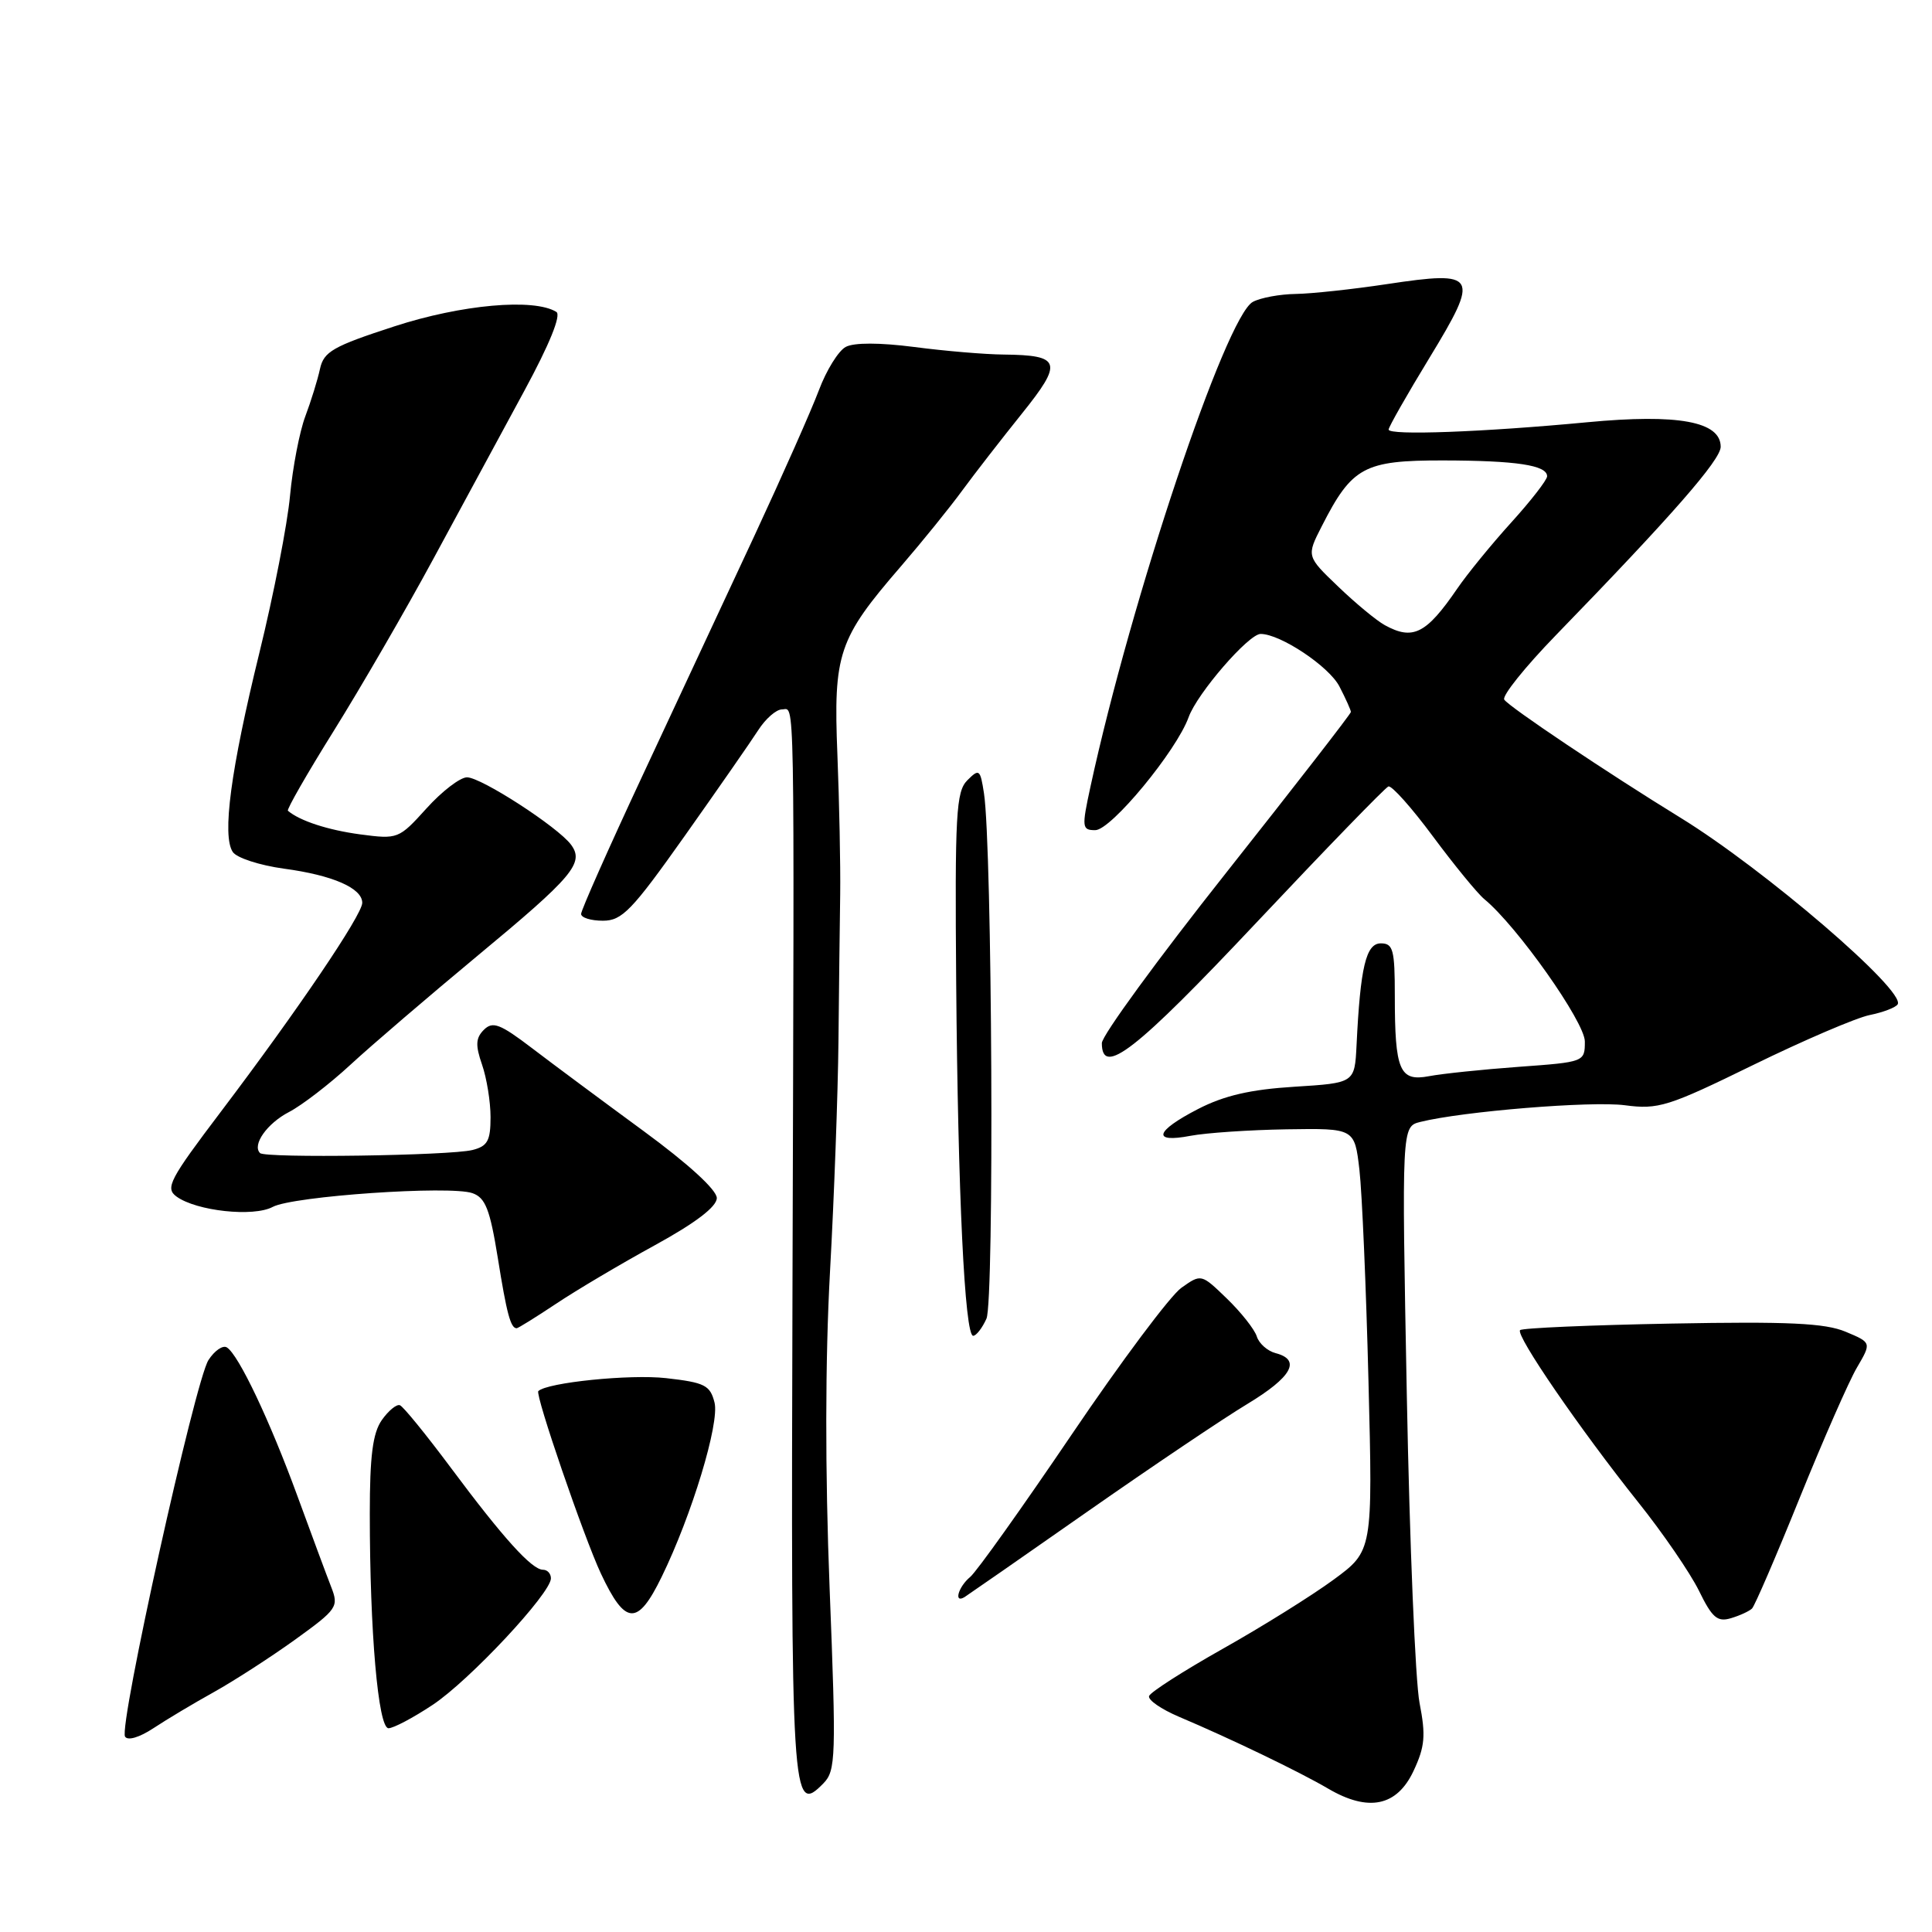 <?xml version="1.0" encoding="UTF-8" standalone="no"?>
<!DOCTYPE svg PUBLIC "-//W3C//DTD SVG 1.1//EN" "http://www.w3.org/Graphics/SVG/1.1/DTD/svg11.dtd" >
<svg xmlns="http://www.w3.org/2000/svg" xmlns:xlink="http://www.w3.org/1999/xlink" version="1.1" viewBox="0 0 256 256">
 <g >
 <path fill="currentColor"
d=" M 187.30 234.66 C 188.81 231.44 188.94 229.98 188.10 225.66 C 187.54 222.82 186.78 204.48 186.41 184.89 C 185.73 149.28 185.73 149.28 188.20 148.66 C 193.81 147.26 210.84 145.87 215.30 146.45 C 219.74 147.04 221.04 146.63 232.30 141.12 C 239.01 137.84 245.96 134.86 247.74 134.50 C 249.52 134.14 251.19 133.50 251.45 133.08 C 252.55 131.30 233.80 115.19 222.65 108.34 C 213.03 102.43 199.88 93.62 199.32 92.70 C 199.01 92.20 202.10 88.35 206.18 84.15 C 221.50 68.37 228.00 60.94 228.00 59.20 C 228.00 55.85 222.35 54.81 210.32 55.95 C 196.50 57.26 184.00 57.72 184.00 56.92 C 184.00 56.58 186.44 52.29 189.42 47.40 C 196.11 36.40 195.79 35.84 183.82 37.64 C 179.25 38.33 173.78 38.92 171.68 38.95 C 169.59 38.98 167.03 39.45 166.01 40.00 C 162.42 41.92 149.88 79.37 144.49 104.25 C 143.32 109.65 143.36 110.00 145.13 110.00 C 147.22 110.00 155.89 99.50 157.50 95.03 C 158.63 91.88 165.45 84.00 167.04 84.00 C 169.65 84.00 176.11 88.30 177.48 90.96 C 178.32 92.58 179.00 94.10 179.00 94.34 C 179.00 94.58 171.57 104.15 162.50 115.61 C 153.43 127.06 146.00 137.23 146.00 138.22 C 146.00 142.74 150.48 139.25 166.48 122.25 C 175.67 112.49 183.54 104.37 183.97 104.21 C 184.40 104.05 187.06 107.03 189.88 110.84 C 192.71 114.65 195.77 118.39 196.68 119.14 C 201.01 122.70 210.00 135.43 210.00 138.00 C 210.00 140.71 209.95 140.73 201.25 141.36 C 196.44 141.71 191.08 142.27 189.35 142.60 C 185.45 143.34 184.82 141.86 184.82 131.93 C 184.82 125.85 184.60 125.00 182.97 125.00 C 181.00 125.00 180.25 128.14 179.75 138.50 C 179.50 143.50 179.50 143.50 171.50 144.00 C 165.70 144.36 162.20 145.17 158.75 146.95 C 153.03 149.90 152.59 151.49 157.75 150.50 C 159.81 150.11 165.55 149.72 170.49 149.64 C 179.49 149.50 179.49 149.50 180.13 155.00 C 180.48 158.03 181.02 170.62 181.33 183.00 C 181.90 205.50 181.90 205.50 176.70 209.32 C 173.84 211.42 167.24 215.54 162.03 218.47 C 156.83 221.40 152.43 224.22 152.26 224.73 C 152.08 225.25 153.87 226.48 156.22 227.48 C 163.00 230.35 172.19 234.77 176.00 237.01 C 181.33 240.13 185.10 239.35 187.30 234.66 Z  M 109.93 210.50 C 109.32 194.97 109.34 180.15 109.98 168.50 C 110.53 158.60 111.03 144.88 111.10 138.00 C 111.17 131.12 111.27 122.35 111.33 118.50 C 111.38 114.65 111.21 106.33 110.96 100.00 C 110.42 86.58 111.07 84.65 119.37 75.05 C 122.19 71.78 125.85 67.26 127.50 65.00 C 129.15 62.75 132.70 58.18 135.38 54.84 C 140.89 47.99 140.61 47.06 133.00 46.98 C 130.53 46.96 125.19 46.51 121.16 45.98 C 116.58 45.39 113.15 45.38 112.06 45.97 C 111.10 46.48 109.50 49.06 108.51 51.70 C 107.52 54.34 103.67 63.02 99.96 71.00 C 96.24 78.97 89.55 93.31 85.10 102.85 C 80.64 112.40 77.00 120.61 77.00 121.10 C 77.00 121.60 78.30 122.00 79.89 122.00 C 82.43 122.00 83.73 120.65 90.74 110.75 C 95.12 104.56 99.50 98.26 100.47 96.75 C 101.44 95.24 102.85 94.00 103.62 94.00 C 105.34 94.00 105.25 89.46 105.01 169.79 C 104.80 238.92 104.90 240.59 109.11 236.30 C 110.75 234.62 110.81 232.86 109.93 210.50 Z  M 28.36 224.20 C 31.03 222.71 35.86 219.59 39.09 217.27 C 44.70 213.22 44.91 212.91 43.88 210.27 C 43.28 208.74 41.28 203.34 39.42 198.26 C 35.75 188.22 31.61 179.50 30.06 178.54 C 29.53 178.21 28.43 178.96 27.62 180.22 C 25.85 182.98 15.71 228.73 16.57 230.11 C 16.92 230.68 18.48 230.22 20.34 228.99 C 22.08 227.84 25.69 225.68 28.36 224.20 Z  M 57.32 225.91 C 62.19 222.69 73.00 211.12 73.00 209.14 C 73.00 208.51 72.53 208.00 71.95 208.00 C 70.47 208.00 66.66 203.78 59.75 194.50 C 56.47 190.10 53.43 186.36 52.99 186.20 C 52.55 186.03 51.47 186.92 50.59 188.17 C 49.39 189.89 49.00 192.92 49.00 200.57 C 49.00 216.22 50.11 229.00 51.48 229.00 C 52.13 229.00 54.76 227.61 57.32 225.91 Z  M 232.15 213.14 C 232.51 212.79 235.35 206.20 238.46 198.50 C 241.58 190.80 244.99 183.01 246.06 181.20 C 247.99 177.90 247.99 177.90 244.55 176.46 C 241.83 175.32 236.95 175.09 221.51 175.38 C 210.73 175.58 201.69 175.97 201.42 176.25 C 200.78 176.89 209.37 189.40 217.03 199.00 C 220.33 203.12 223.96 208.43 225.12 210.78 C 226.87 214.36 227.56 214.96 229.36 214.42 C 230.54 214.07 231.79 213.49 232.15 213.14 Z  M 87.67 208.95 C 91.67 200.76 95.36 188.58 94.68 185.85 C 94.10 183.55 93.39 183.19 88.26 182.61 C 83.47 182.07 72.48 183.19 71.33 184.33 C 70.88 184.78 77.37 203.70 79.62 208.50 C 82.86 215.40 84.48 215.49 87.67 208.95 Z  M 144.07 200.31 C 152.58 194.36 162.11 187.94 165.27 186.04 C 171.18 182.47 172.45 180.19 169.03 179.30 C 167.95 179.02 166.82 178.02 166.53 177.08 C 166.23 176.14 164.45 173.89 162.58 172.08 C 159.17 168.78 159.17 168.78 156.54 170.64 C 155.09 171.66 148.55 180.41 142.00 190.09 C 135.45 199.76 129.40 208.26 128.55 208.96 C 126.97 210.27 126.34 212.52 127.81 211.62 C 128.25 211.34 135.57 206.26 144.07 200.31 Z  M 130.71 174.73 C 131.76 172.43 131.47 112.12 130.38 105.11 C 129.89 101.93 129.75 101.82 128.18 103.39 C 126.68 104.89 126.52 107.85 126.70 130.29 C 126.93 158.20 127.83 177.00 128.95 177.00 C 129.35 177.00 130.15 175.98 130.71 174.73 Z  M 73.69 172.75 C 76.37 170.96 82.26 167.47 86.77 165.00 C 92.17 162.04 94.97 159.90 94.98 158.75 C 94.99 157.68 91.21 154.22 85.25 149.85 C 79.89 145.92 73.25 140.99 70.50 138.89 C 66.26 135.66 65.29 135.29 64.12 136.45 C 63.03 137.54 62.98 138.49 63.87 141.06 C 64.49 142.84 65.00 145.98 65.00 148.04 C 65.00 151.15 64.60 151.88 62.61 152.38 C 59.65 153.13 35.15 153.48 34.46 152.79 C 33.37 151.71 35.39 148.85 38.31 147.34 C 40.00 146.46 43.66 143.65 46.44 141.08 C 49.22 138.51 56.78 132.04 63.22 126.69 C 75.95 116.14 77.46 114.34 75.66 111.92 C 73.91 109.57 63.76 103.00 61.88 103.00 C 60.97 103.00 58.56 104.85 56.51 107.12 C 52.85 111.17 52.72 111.22 47.73 110.56 C 43.47 109.99 39.72 108.77 38.15 107.43 C 37.96 107.27 40.70 102.49 44.24 96.82 C 47.78 91.14 53.73 80.88 57.45 74.00 C 61.17 67.12 66.59 57.11 69.50 51.74 C 72.81 45.63 74.39 41.74 73.72 41.33 C 70.75 39.49 61.14 40.35 52.24 43.25 C 44.12 45.89 42.90 46.59 42.40 48.88 C 42.09 50.32 41.21 53.16 40.45 55.18 C 39.69 57.21 38.78 61.93 38.43 65.68 C 38.09 69.43 36.26 78.80 34.37 86.50 C 30.57 101.99 29.40 110.77 30.85 112.90 C 31.38 113.68 34.42 114.66 37.61 115.10 C 44.09 115.97 48.00 117.68 48.00 119.63 C 48.00 121.22 39.41 133.91 29.28 147.29 C 22.45 156.31 21.86 157.43 23.39 158.55 C 26.03 160.47 33.59 161.29 36.14 159.92 C 38.81 158.49 59.64 157.06 62.60 158.10 C 64.32 158.70 64.92 160.24 65.96 166.67 C 67.14 174.06 67.66 176.00 68.46 176.00 C 68.65 176.00 71.00 174.54 73.69 172.75 Z  M 183.50 82.84 C 182.40 82.24 179.61 79.93 177.31 77.72 C 173.11 73.70 173.11 73.70 175.15 69.71 C 179.15 61.86 180.74 61.00 191.20 61.01 C 200.94 61.03 205.00 61.64 205.00 63.11 C 205.00 63.59 202.86 66.35 200.24 69.24 C 197.62 72.13 194.40 76.08 193.09 78.00 C 188.98 84.00 187.22 84.88 183.50 82.84 Z "/>
</g>
</svg>